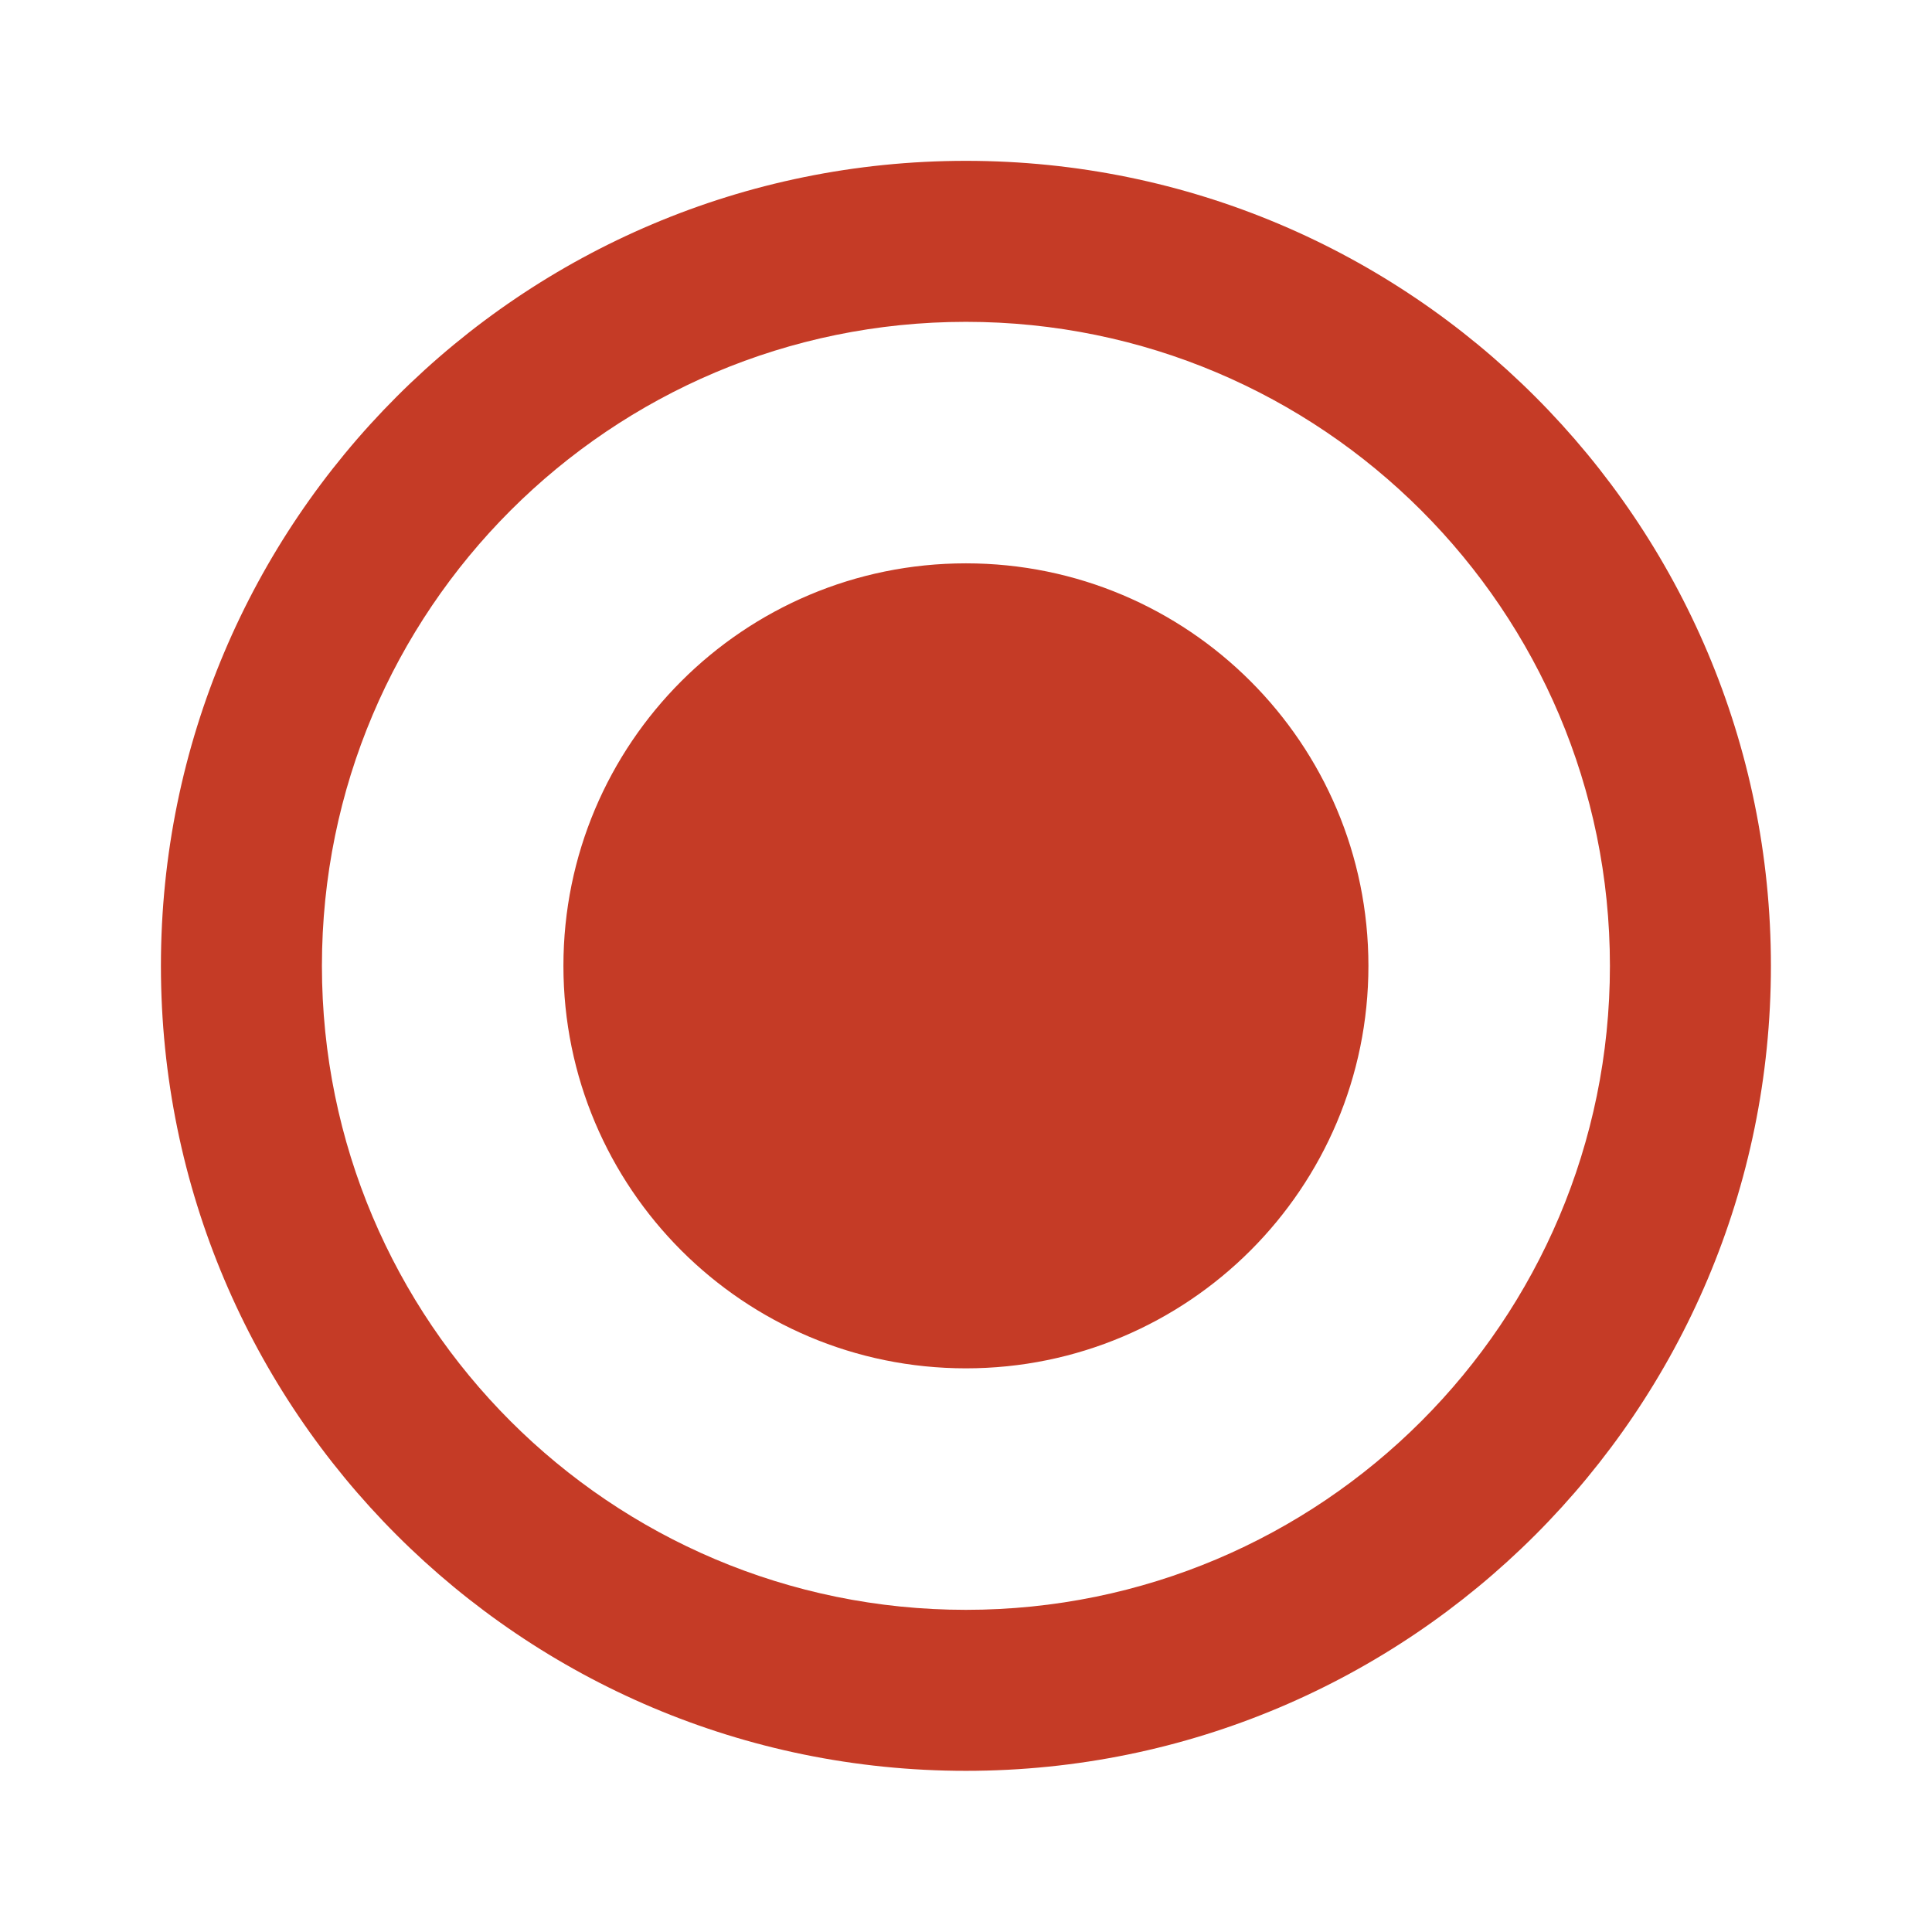 <?xml version="1.0" encoding="utf-8"?>
<!DOCTYPE svg PUBLIC "-//W3C//DTD SVG 1.1//EN" "http://www.w3.org/Graphics/SVG/1.1/DTD/svg11.dtd">
<svg xmlns="http://www.w3.org/2000/svg" xmlns:xlink="http://www.w3.org/1999/xlink" version="1.1" baseProfile="full" width="24" height="24" viewBox="0 0 24.00 24.00" enable-background="new 0 0 24.00 24.00" xml:space="preserve">
	<path fill="#C53B26" fill-opacity="1" stroke-width="0.2" stroke-linejoin="round" d="M 11.999,19.998C 7.581,19.998 3.999,16.416 3.999,11.998C 3.999,7.58 7.581,3.998 11.999,3.998C 16.417,3.998 19.999,7.58 19.999,11.998C 19.999,16.416 16.417,19.998 11.999,19.998 Z M 11.999,1.998C 6.476,1.998 1.999,6.475 1.999,11.998C 1.999,17.521 6.476,21.998 11.999,21.998C 17.522,21.998 21.999,17.521 21.999,11.998C 21.999,6.475 17.522,1.998 11.999,1.998 Z M 11.999,6.998C 9.237,6.998 6.999,9.236 6.999,11.998C 6.999,14.76 9.237,16.998 11.999,16.998C 14.76,16.998 16.999,14.76 16.999,11.998C 16.999,9.236 14.76,6.998 11.999,6.998 Z "/>
</svg>
